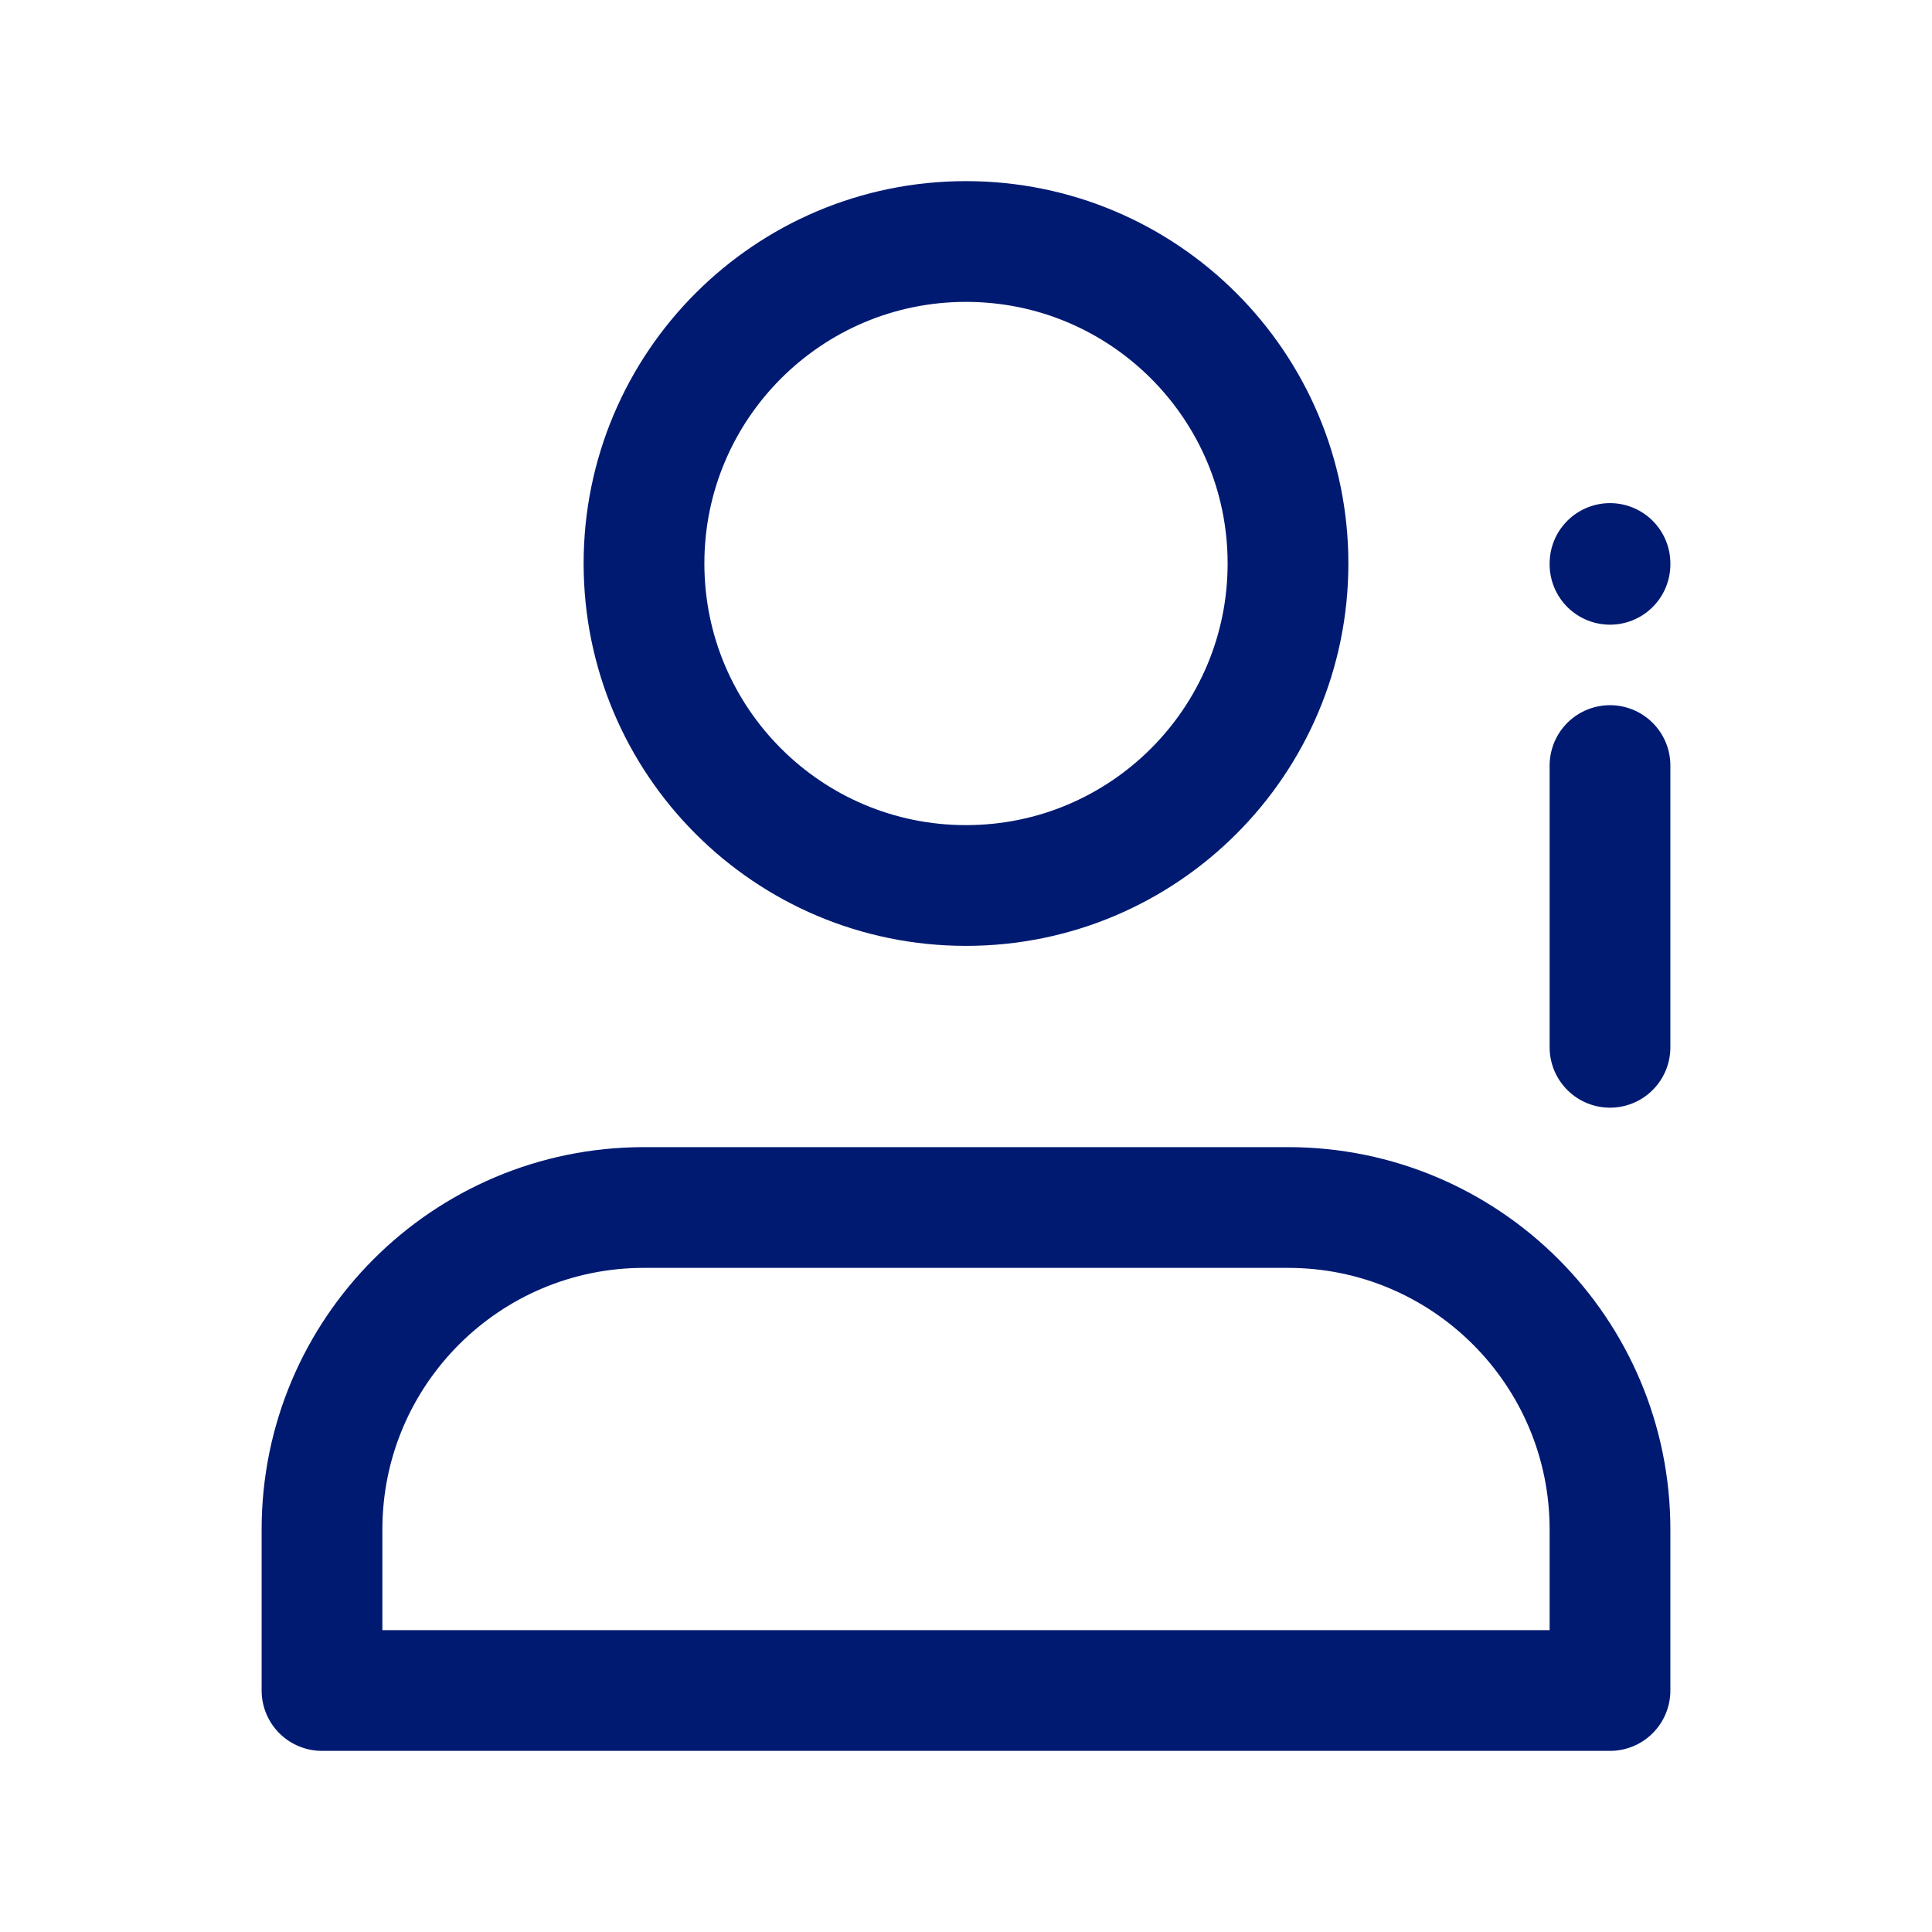 <svg
  xmlns="http://www.w3.org/2000/svg"
  width="24"
  height="24"
  fill="none"
  viewBox="0 0 24 24"
>
  <g>
    <path
      d="M20 13.01L20 9.51"
      stroke="#001A72"
      stroke-width="1.5"
      stroke-linecap="round"
      stroke-linejoin="round"
    ></path>
    <path
      d="M20 7.01L20 7"
      stroke="#001A72"
      stroke-width="1.5"
      stroke-linecap="round"
      stroke-linejoin="round"
    ></path>
    <path
      d="M16 15H8C5.791 15 4 16.791 4 19V21H12H20V19C20 16.791 18.209 15 16 15Z"
      stroke="#001A72"
      stroke-width="1.5"
      stroke-linecap="round"
      stroke-linejoin="round"
    ></path>
    <path
      d="M12 11C14.209 11 16 9.209 16 7C16 4.791 14.209 3 12 3C9.791 3 8 4.791 8 7C8 9.209 9.791 11 12 11Z"
      stroke="#001A72"
      stroke-width="1.5"
      stroke-linecap="round"
      stroke-linejoin="round"
    ></path>
  </g>
</svg>
